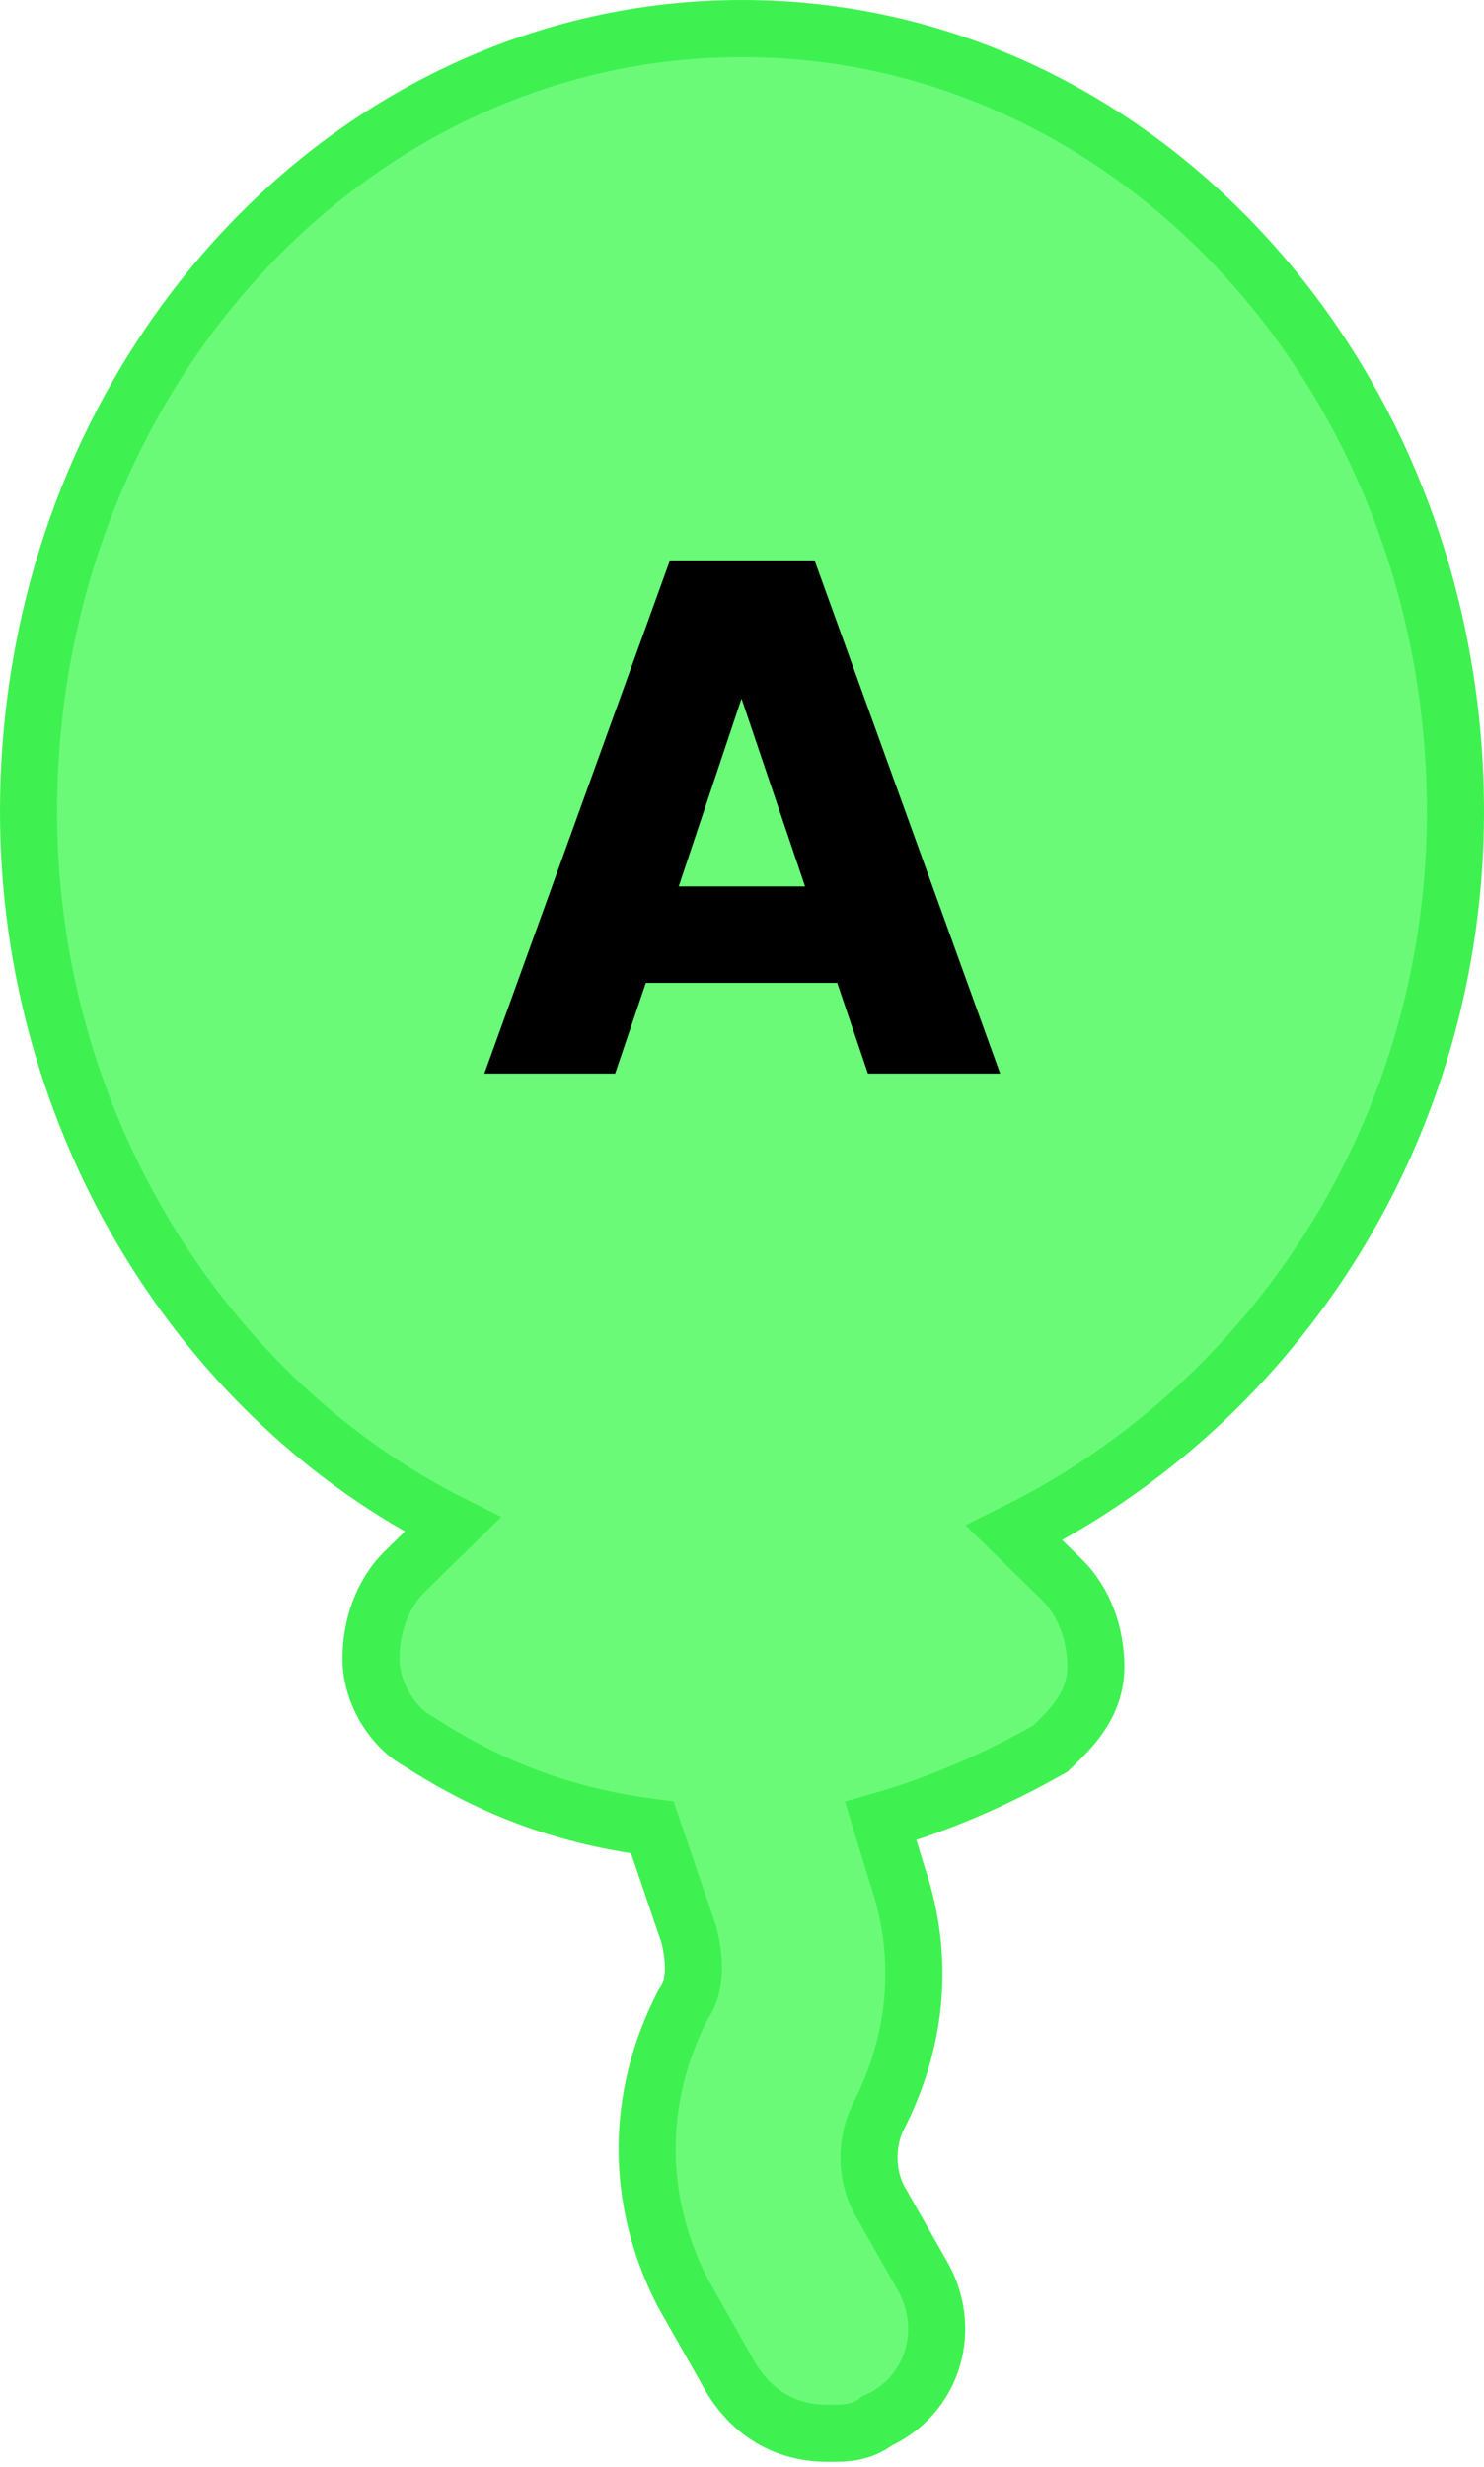 <svg width="130" height="216" viewBox="0 0 130 216" fill="none" xmlns="http://www.w3.org/2000/svg">
<path d="M78.629 164.271L77.151 159.446C82.357 157.947 87.055 155.883 91.72 153.273L92.011 153.111L92.249 152.878C92.307 152.821 92.368 152.762 92.43 152.702C93.798 151.369 96 149.225 96 145.952C96 143.239 95.083 140.333 92.999 138.293L88.841 134.223C111.93 122.799 127.5 98.648 127.5 71.071C127.5 33.207 99.593 2.5 65 2.5C30.407 2.5 2.5 33.207 2.5 71.071C2.5 98.529 17.947 122.641 39.66 133.488L35.501 137.559C33.417 139.599 32.5 142.504 32.5 145.218C32.5 146.868 33.053 148.416 33.806 149.645C34.516 150.803 35.531 151.883 36.746 152.524C43.327 156.796 49.94 159.09 57.145 160.006L60.351 169.42C61.003 172.036 60.827 174.066 59.934 175.378L59.845 175.508L59.774 175.648C55.659 183.704 55.659 192.625 59.774 200.681L59.799 200.73L59.826 200.778L63.55 207.339C64.451 209.085 65.647 210.537 67.196 211.548C68.774 212.578 70.573 213.056 72.5 213.056C72.58 213.056 72.663 213.056 72.747 213.056C73.908 213.063 75.443 213.071 76.837 211.971C81.76 209.759 83.57 203.812 80.655 199.01L76.953 192.488C75.841 190.273 75.849 187.471 76.976 185.264C80.253 178.85 81.099 171.557 78.629 164.271Z" fill="#6AFA78" stroke="#3EF150" stroke-width="5"/>
<path d="M73.342 86.064H56.574L53.886 94H42.43L58.686 49.072H71.358L87.614 94H76.03L73.342 86.064ZM70.526 77.616L64.958 61.168L59.454 77.616H70.526Z" fill="black"/>
</svg>
